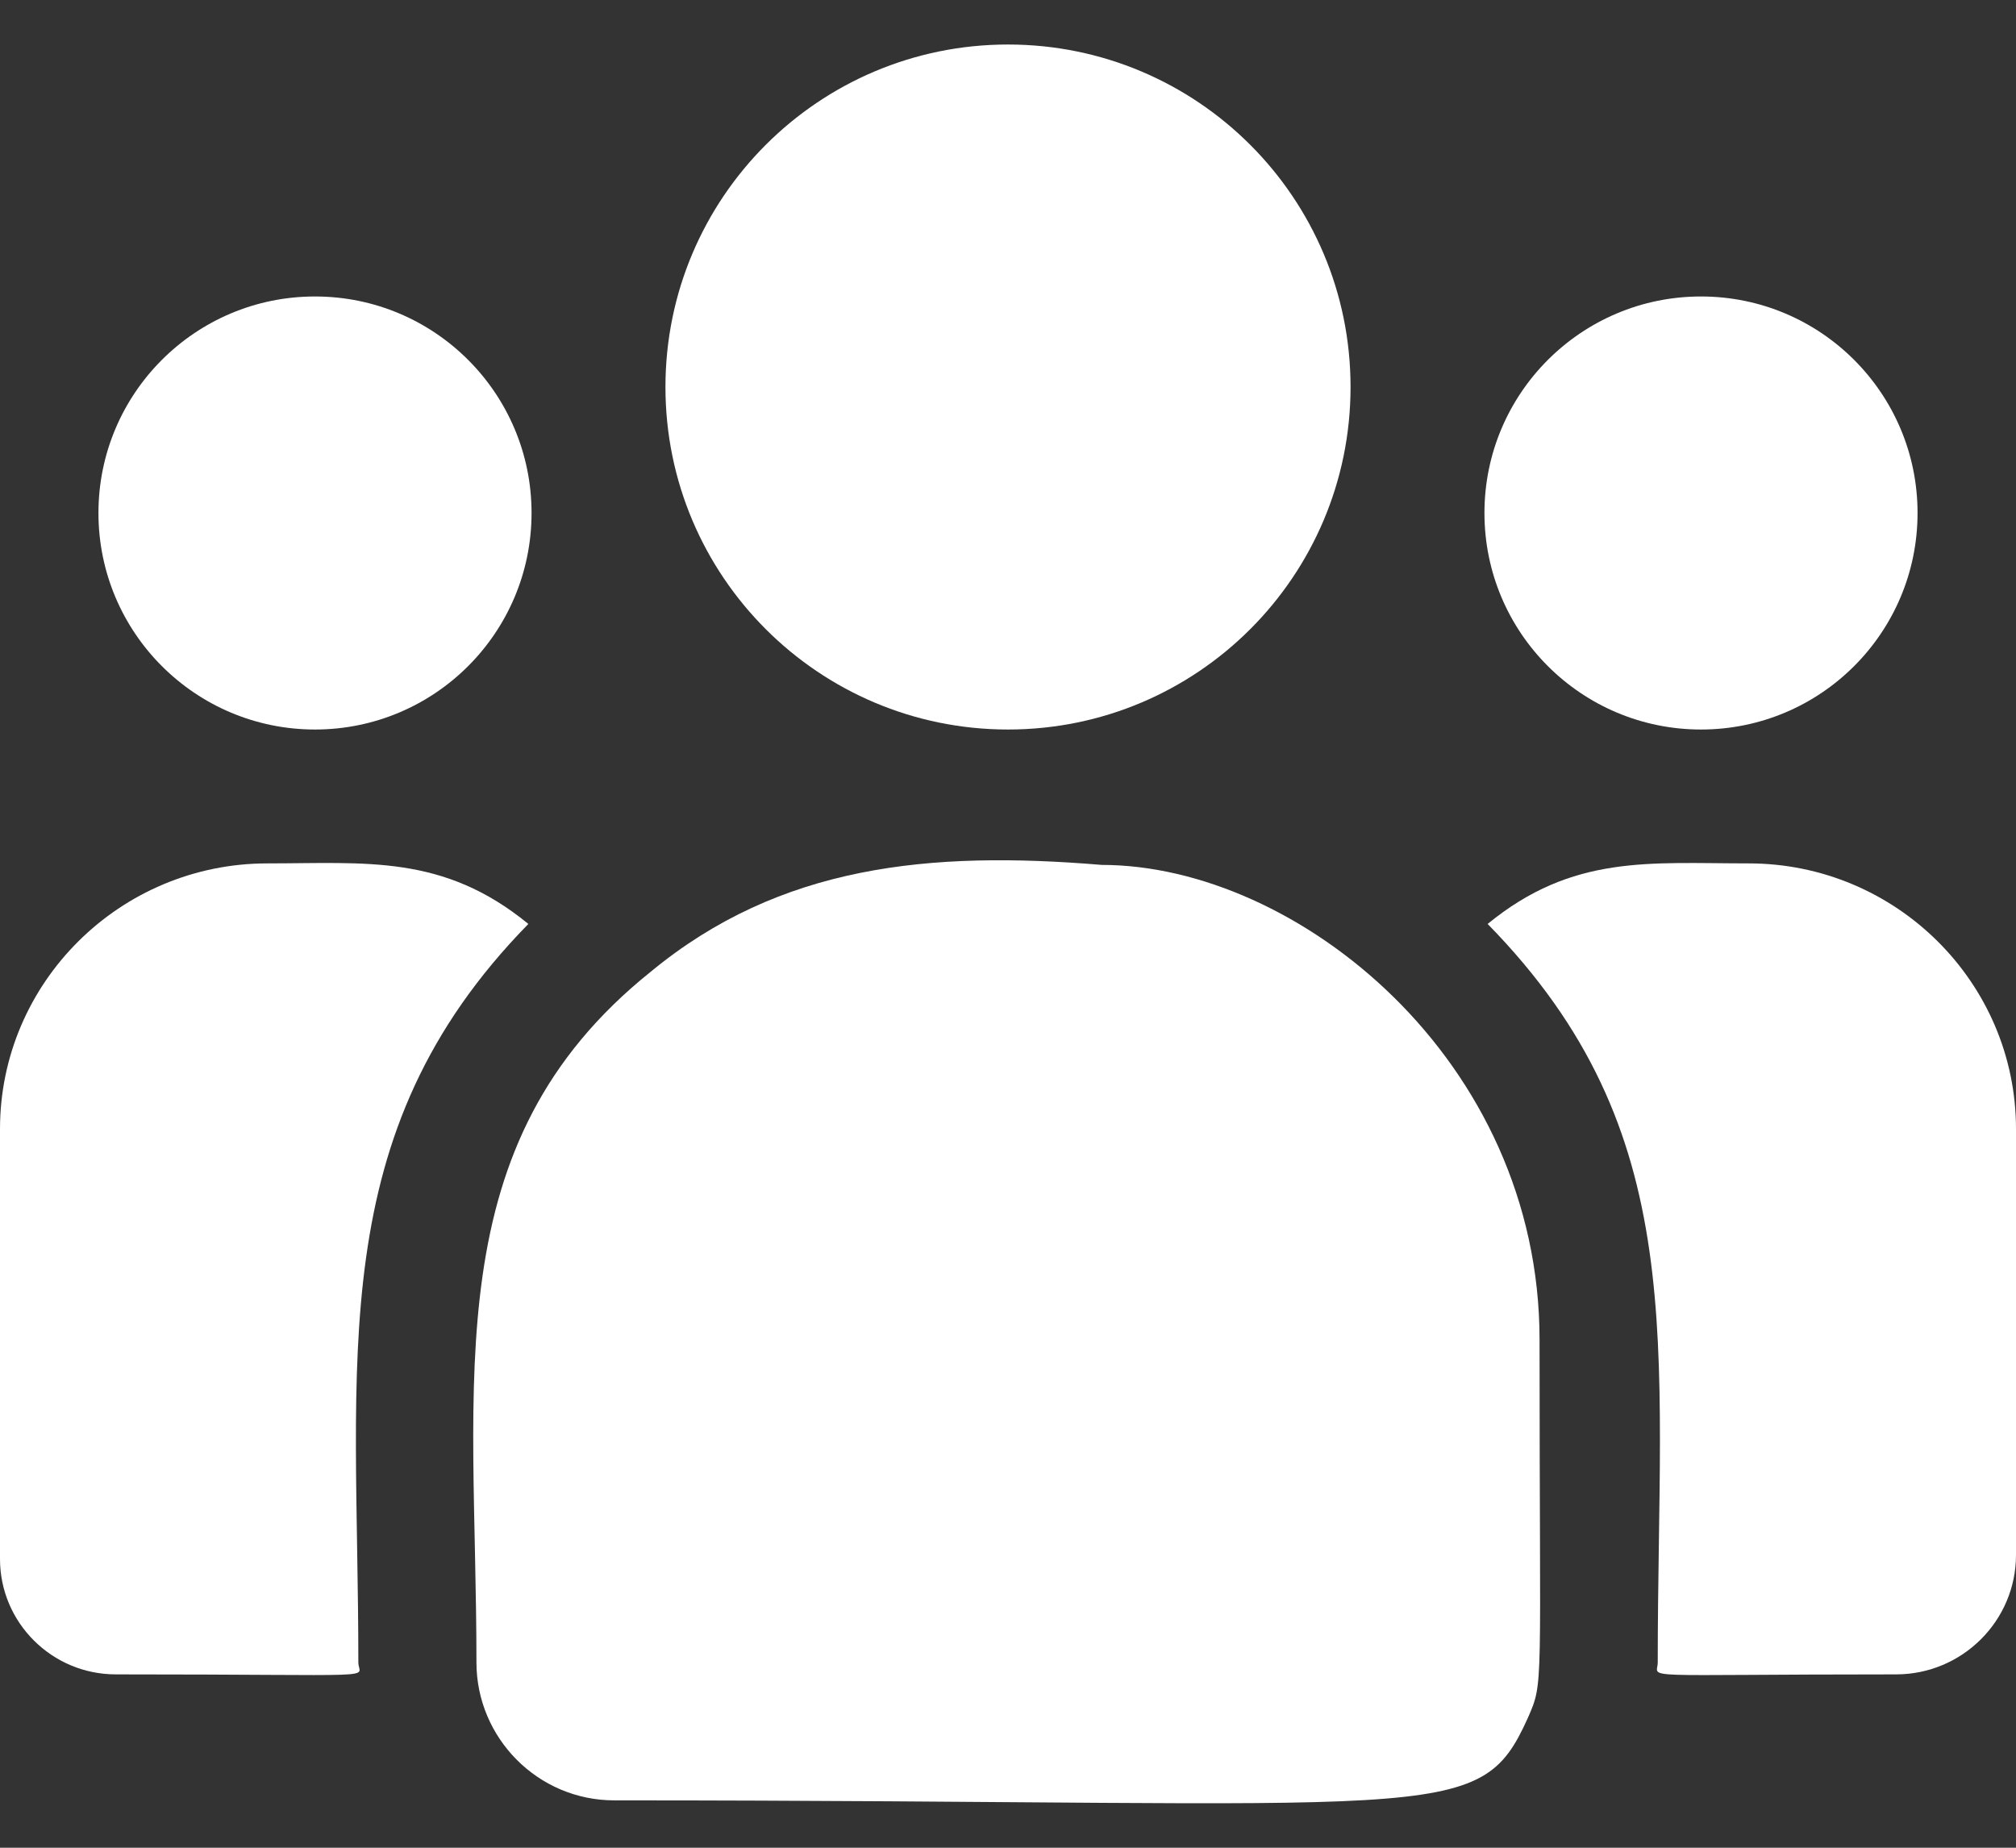 <svg width="24" height="22" viewBox="0 0 24 22" fill="none">
    <rect x="0" y="0" width="24" height="22" fill="#333333" stroke="none"/>
    <path
        d="M12 8.686C14.252 8.686 16.078 6.86 16.078 4.608C16.078 2.355 14.252 0.53 12 0.53C9.748 0.53 7.922 2.355 7.922 4.608C7.922 6.86 9.748 8.686 12 8.686Z"
        fill="white"/>
    <path
        d="M20.25 8.686C21.674 8.686 22.828 7.532 22.828 6.108C22.828 4.684 21.674 3.53 20.25 3.53C18.826 3.53 17.672 4.684 17.672 6.108C17.672 7.532 18.826 8.686 20.25 8.686Z"
        fill="white"/>
    <path
        d="M3.75 8.686C5.174 8.686 6.328 7.532 6.328 6.108C6.328 4.684 5.174 3.53 3.75 3.53C2.326 3.53 1.172 4.684 1.172 6.108C1.172 7.532 2.326 8.686 3.75 8.686Z"
        fill="white"/>
    <path
        d="M6.29 11.001C5.275 10.169 4.356 10.28 3.183 10.28C1.428 10.28 0 11.699 0 13.443V18.562C0 19.32 0.618 19.936 1.379 19.936C4.661 19.936 4.266 19.995 4.266 19.794C4.266 16.167 3.836 13.507 6.29 11.001Z"
        fill="white"/>
    <path
        d="M13.116 10.298C11.066 10.127 9.285 10.3 7.748 11.569C5.177 13.628 5.672 16.402 5.672 19.794C5.672 20.692 6.402 21.436 7.313 21.436C17.208 21.436 17.602 21.755 18.188 20.456C18.381 20.016 18.328 20.156 18.328 15.952C18.328 12.614 15.437 10.298 13.116 10.298Z"
        fill="white"/>
    <path
        d="M20.817 10.28C19.637 10.28 18.723 10.171 17.71 11.001C20.146 13.488 19.735 15.967 19.735 19.794C19.735 19.996 19.406 19.936 22.572 19.936C23.36 19.936 24 19.298 24 18.514V13.443C24 11.699 22.572 10.28 20.817 10.28Z"
        fill="white"/>
</svg>

